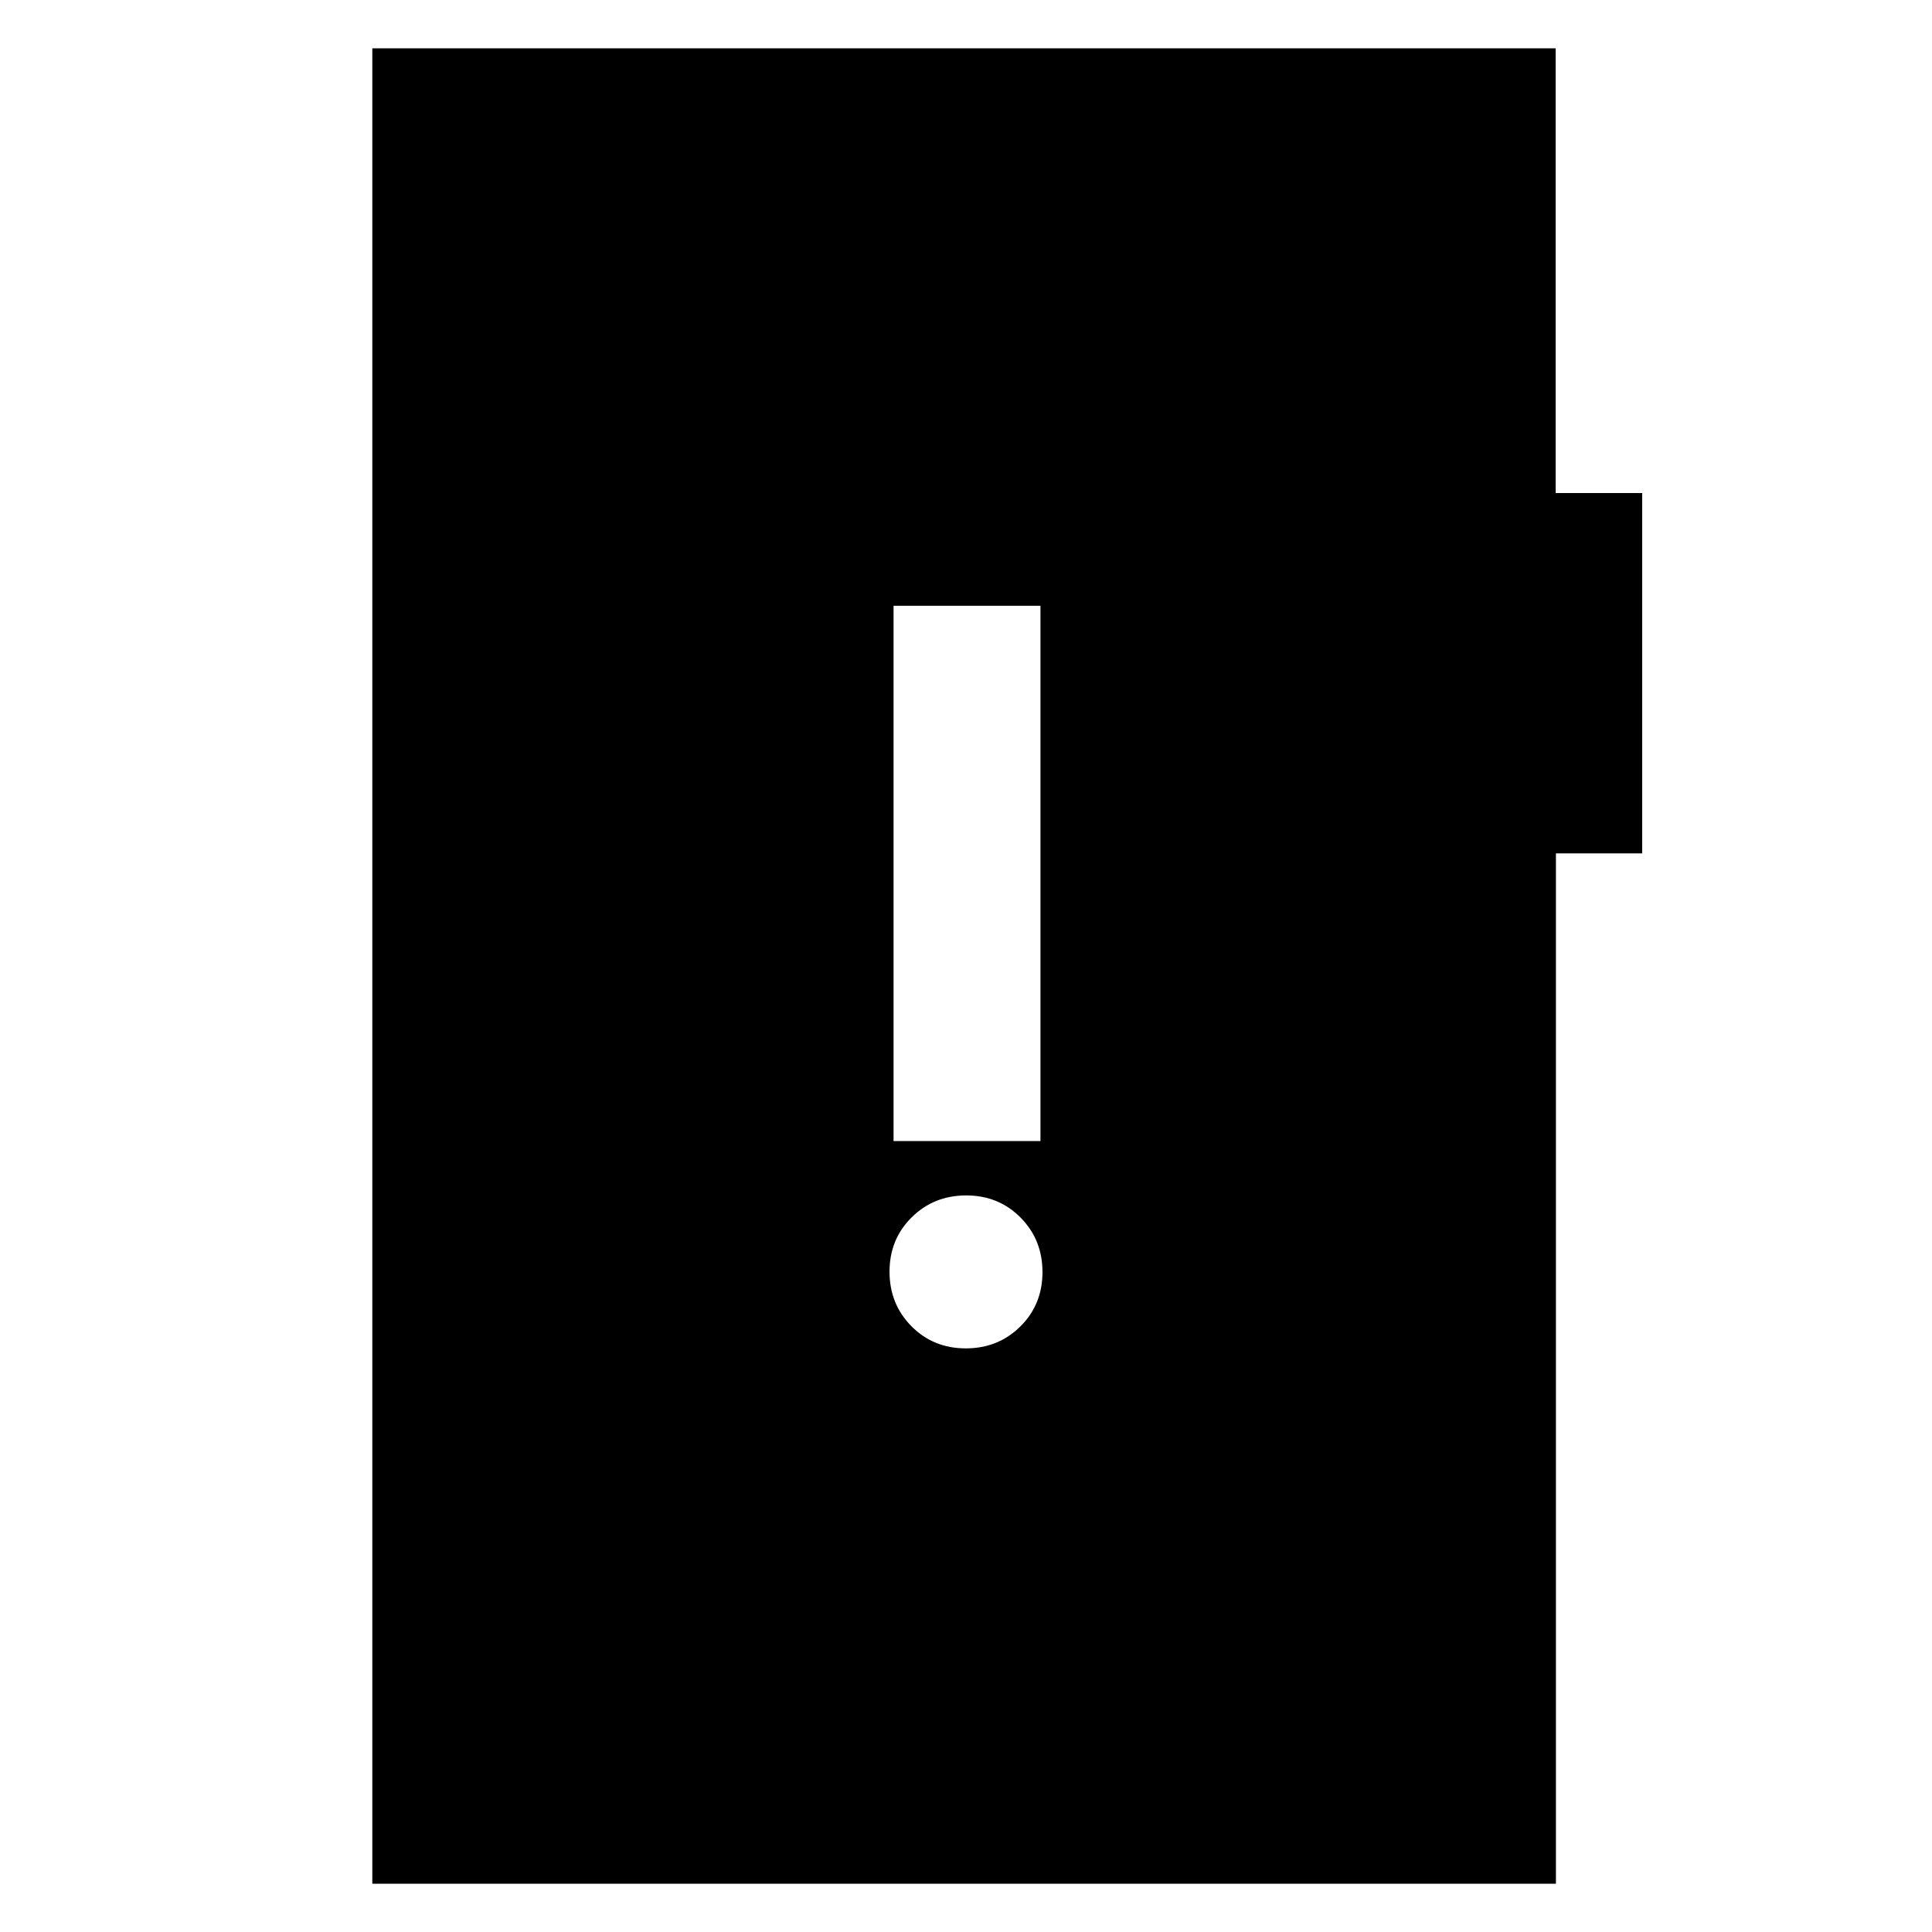 <svg xmlns="http://www.w3.org/2000/svg" height="48" viewBox="0 -960 960 960" width="48"><path d="M479.89-290Q496-290 507-300.89q11-10.9 11-27Q518-344 507.11-355q-10.9-11-27-11Q464-366 453-355.11q-11 10.9-11 27Q442-312 452.89-301q10.9 11 27 11ZM444-393h73v-266h-73v266ZM185-24v-912h588v221h43v179.04h-42.87V-24H185Z"/></svg>